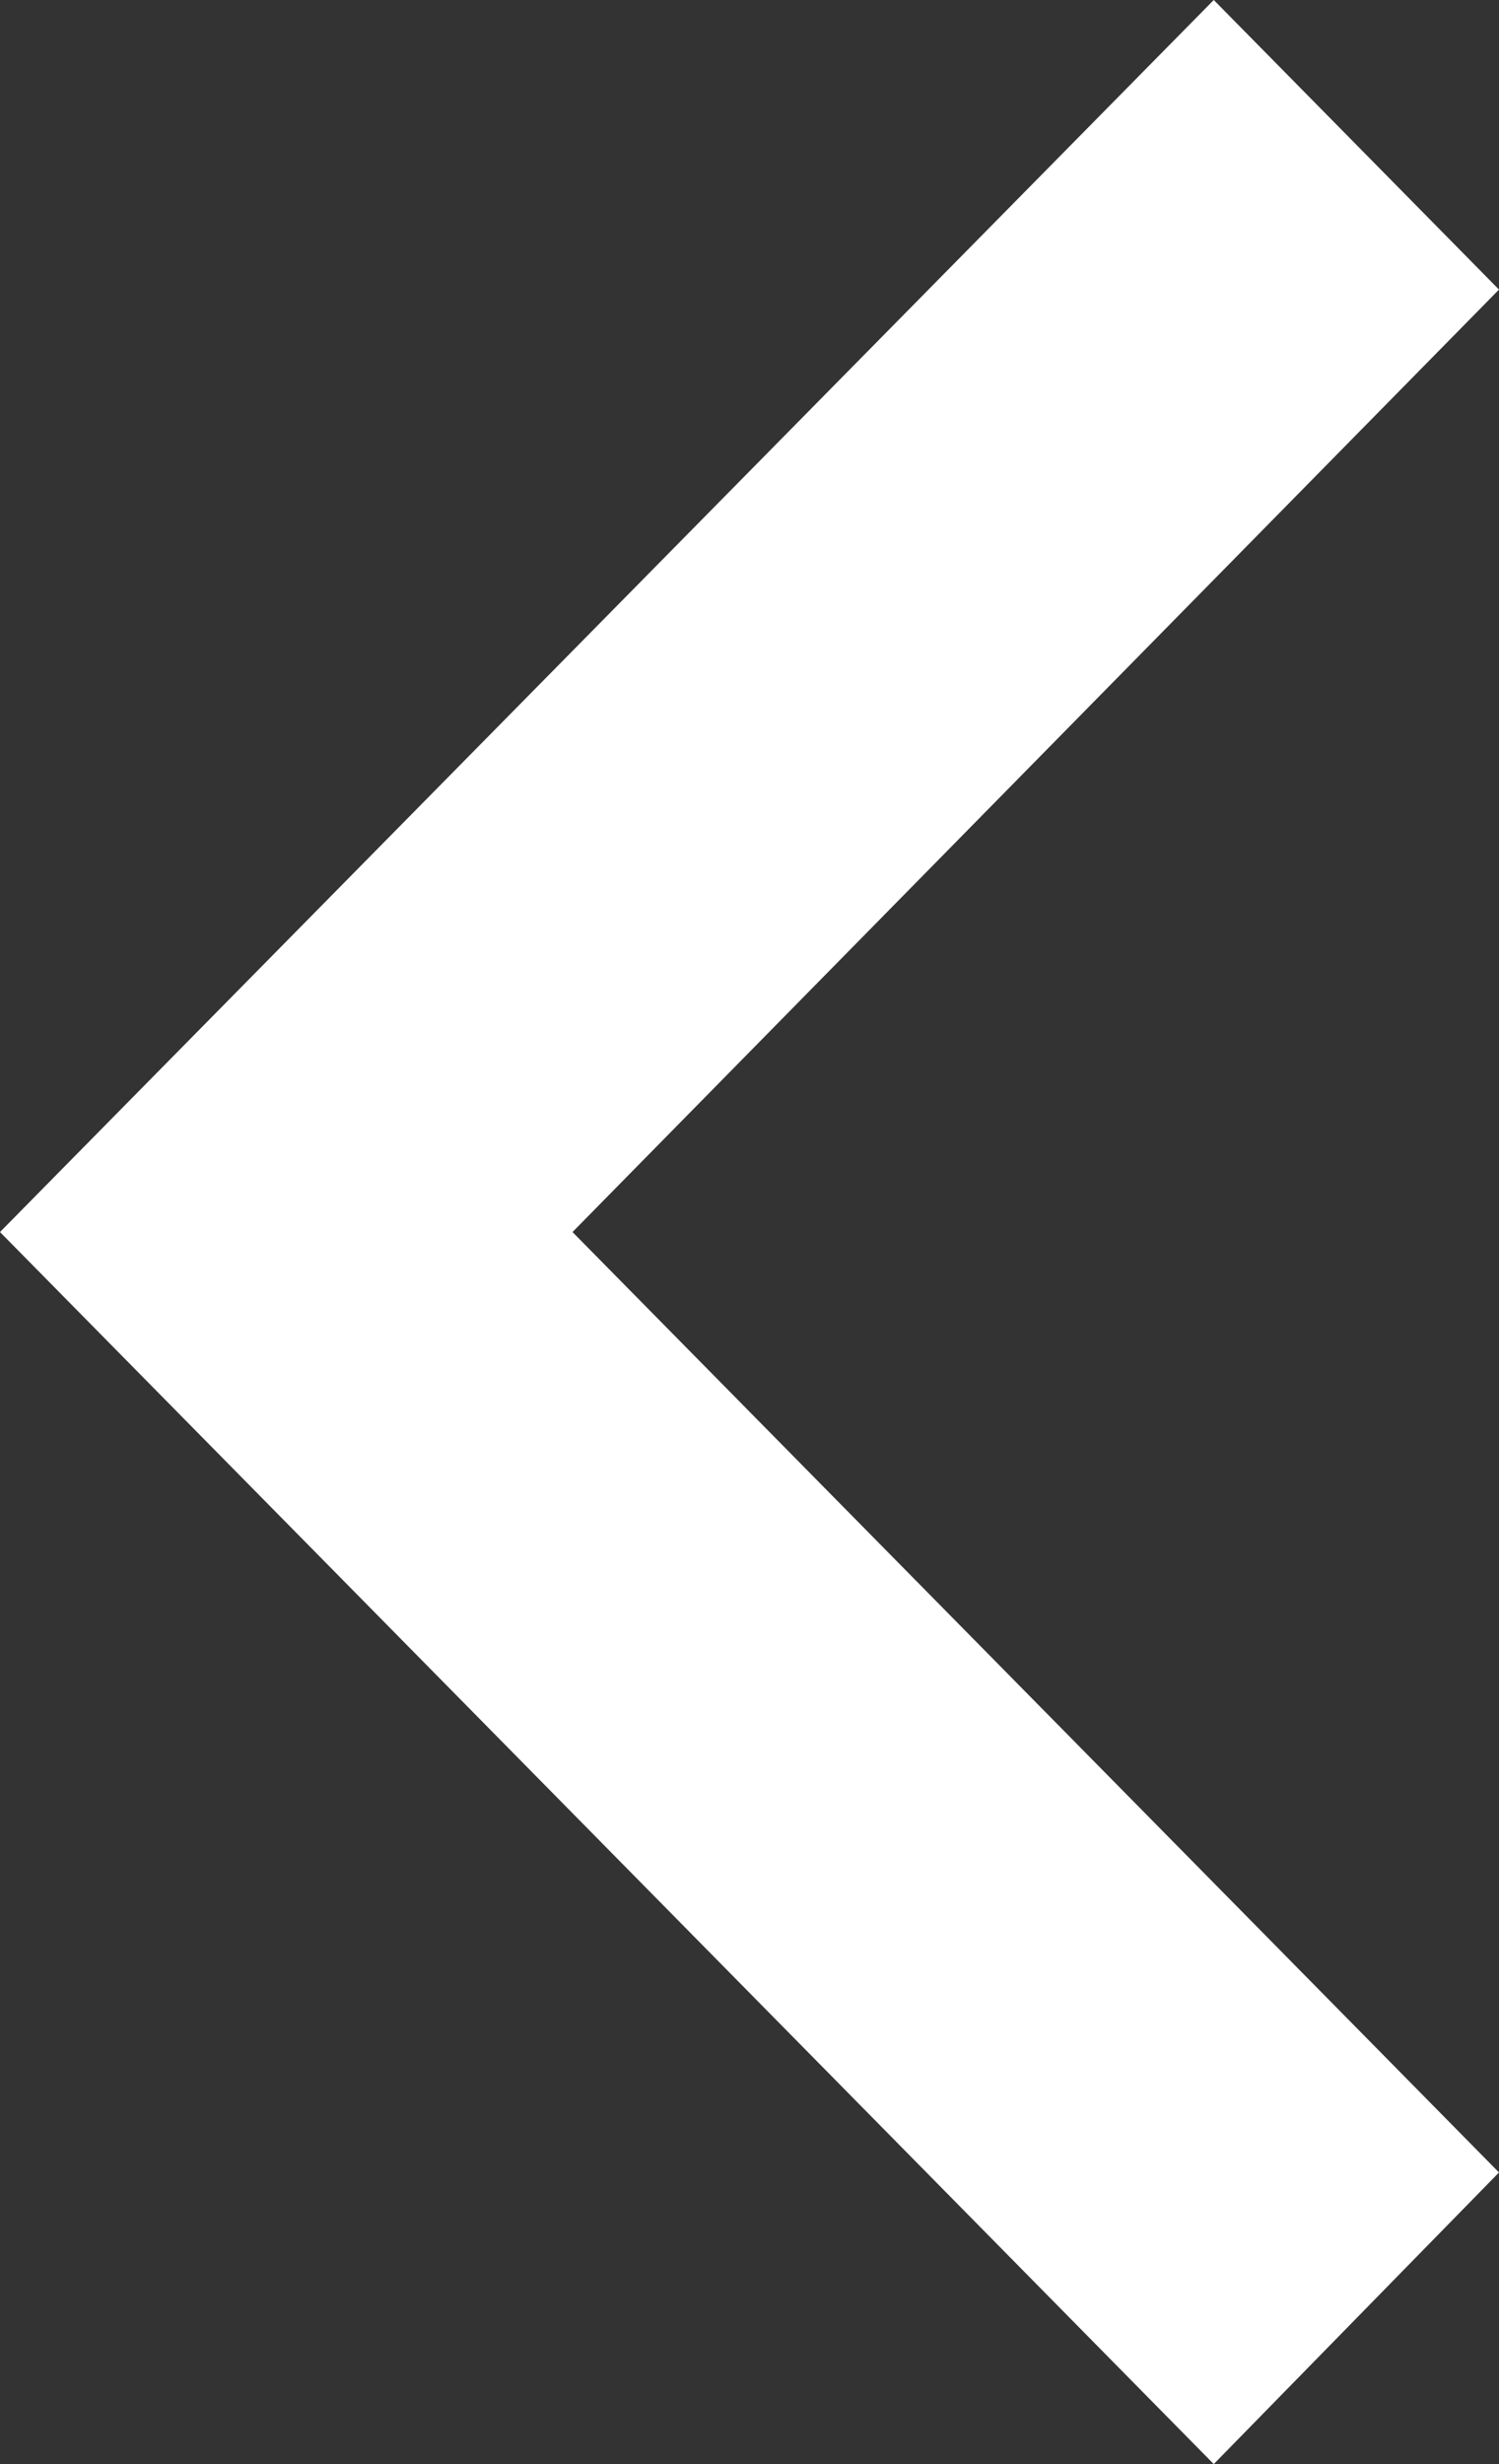 <svg width="14" height="23" viewBox="0 0 14 23" fill="none" xmlns="http://www.w3.org/2000/svg">
<rect x="0" y="0" width="14" height="23" fill="#333333" stroke="none"/>
<path d="M14 20.278L5.347 11.5L14 2.703L11.336 0L0 11.5L11.336 23L14 20.278Z" fill="white"/>
</svg>
